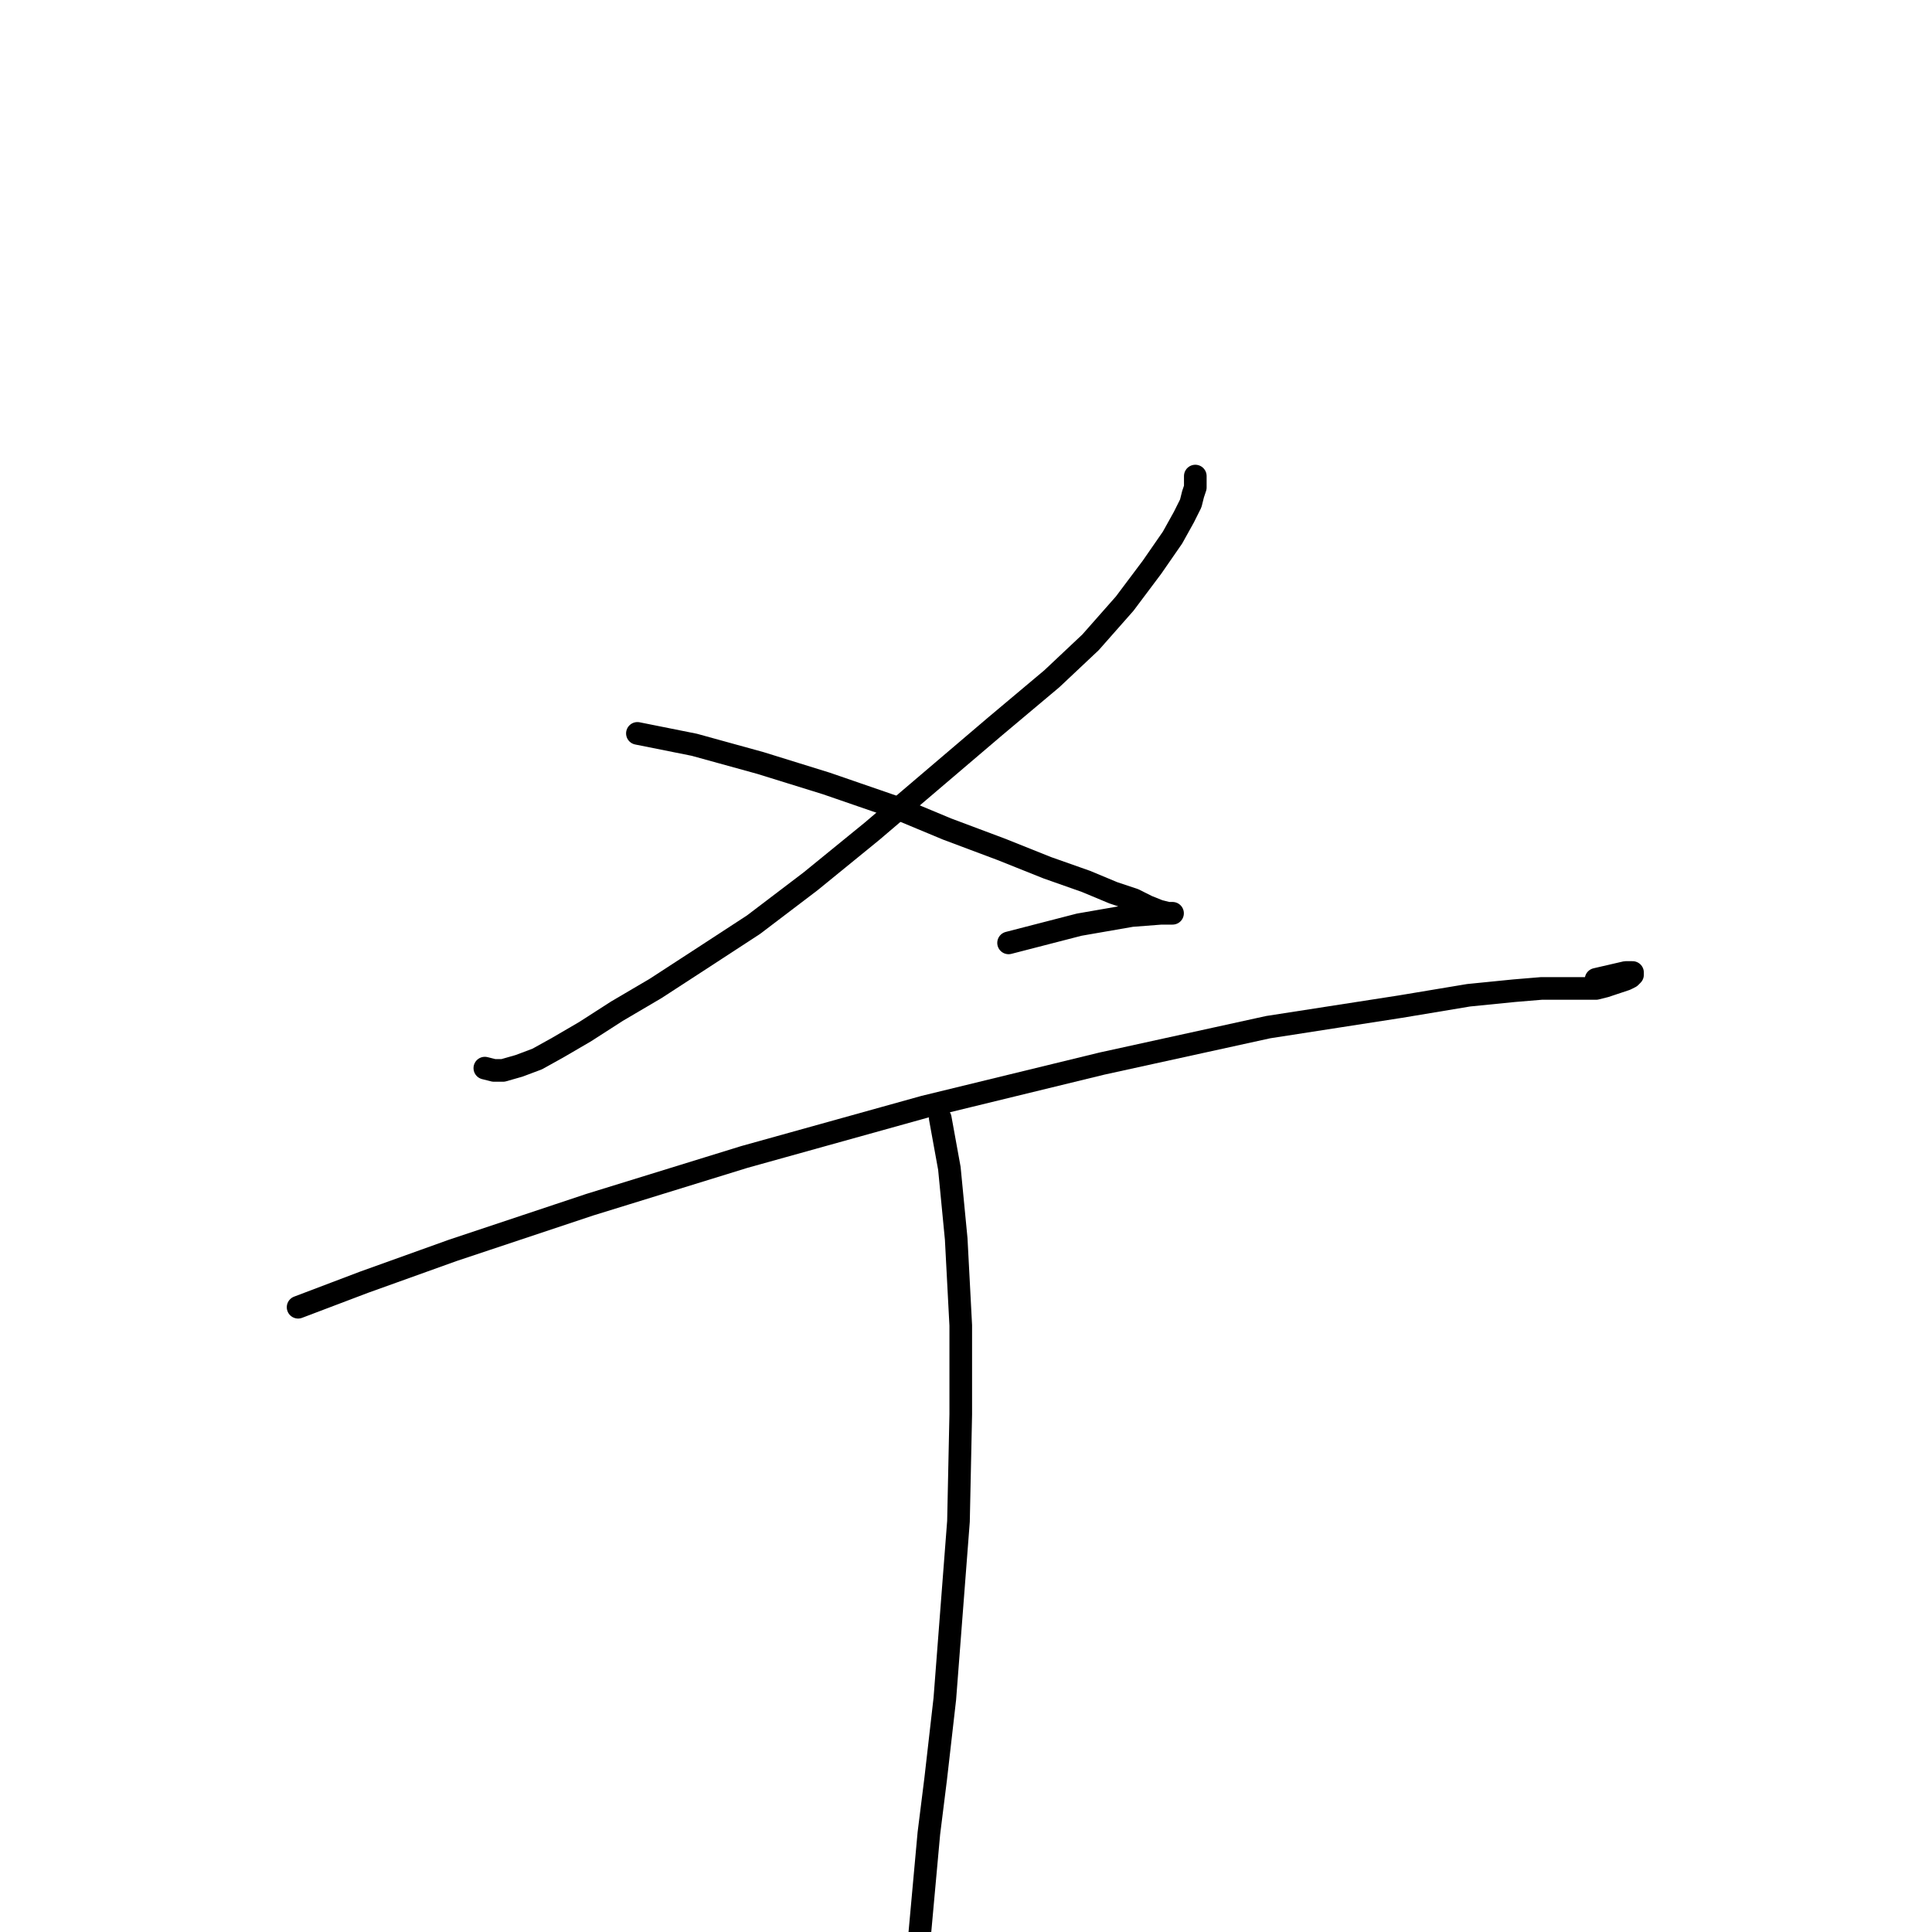 <?xml version="1.0" standalone="no"?>
    <svg width="256" height="256" xmlns="http://www.w3.org/2000/svg" version="1.1">
    <polyline stroke="black" stroke-width="3" stroke-linecap="round" fill="transparent" stroke-linejoin="round" points="158.384 63.082 158.384 63.686 158.384 64.591 158.082 65.496 157.78 66.703 156.875 68.514 155.367 71.229 152.651 75.152 149.03 79.979 144.504 85.109 139.375 89.937 131.831 96.273 123.684 103.213 115.538 110.153 107.391 116.791 99.847 122.524 92.907 127.05 86.873 130.973 81.743 133.99 77.519 136.706 73.898 138.818 71.183 140.326 68.769 141.232 66.657 141.835 65.45 141.835 64.243 141.533 64.243 141.533 " />
        <polyline stroke="black" stroke-width="3" stroke-linecap="round" fill="transparent" stroke-linejoin="round" points="84.459 97.178 92.002 98.687 100.753 101.101 109.503 103.816 118.253 106.834 125.495 109.851 132.736 112.567 138.771 114.981 143.901 116.791 147.521 118.3 150.237 119.205 152.047 120.11 153.556 120.714 154.763 121.015 155.367 121.015 155.065 121.015 153.858 121.015 149.935 121.317 142.995 122.524 133.642 124.938 133.642 124.938 " />
        <polyline stroke="black" stroke-width="3" stroke-linecap="round" fill="transparent" stroke-linejoin="round" points="39.5 173.215 48.251 169.896 60.018 165.672 78.122 159.637 98.64 153.301 122.477 146.663 146.013 140.93 168.039 136.102 185.54 133.386 194.592 131.878 200.627 131.274 204.247 130.973 206.963 130.973 208.774 130.973 210.282 130.973 211.489 130.973 212.696 130.671 213.601 130.369 214.506 130.067 215.412 129.766 216.015 129.464 216.317 129.162 216.317 128.86 215.412 128.86 211.489 129.766 211.489 129.766 " />
        <polyline stroke="black" stroke-width="3" stroke-linecap="round" fill="transparent" stroke-linejoin="round" points="124.59 148.171 125.797 154.81 126.702 164.163 127.305 175.629 127.305 187.397 127.003 201.578 126.098 213.346 125.193 225.114 123.986 235.674 123.081 242.916 122.477 249.554 121.874 256.192 121.572 259.21 121.572 259.21 " />
        </svg>